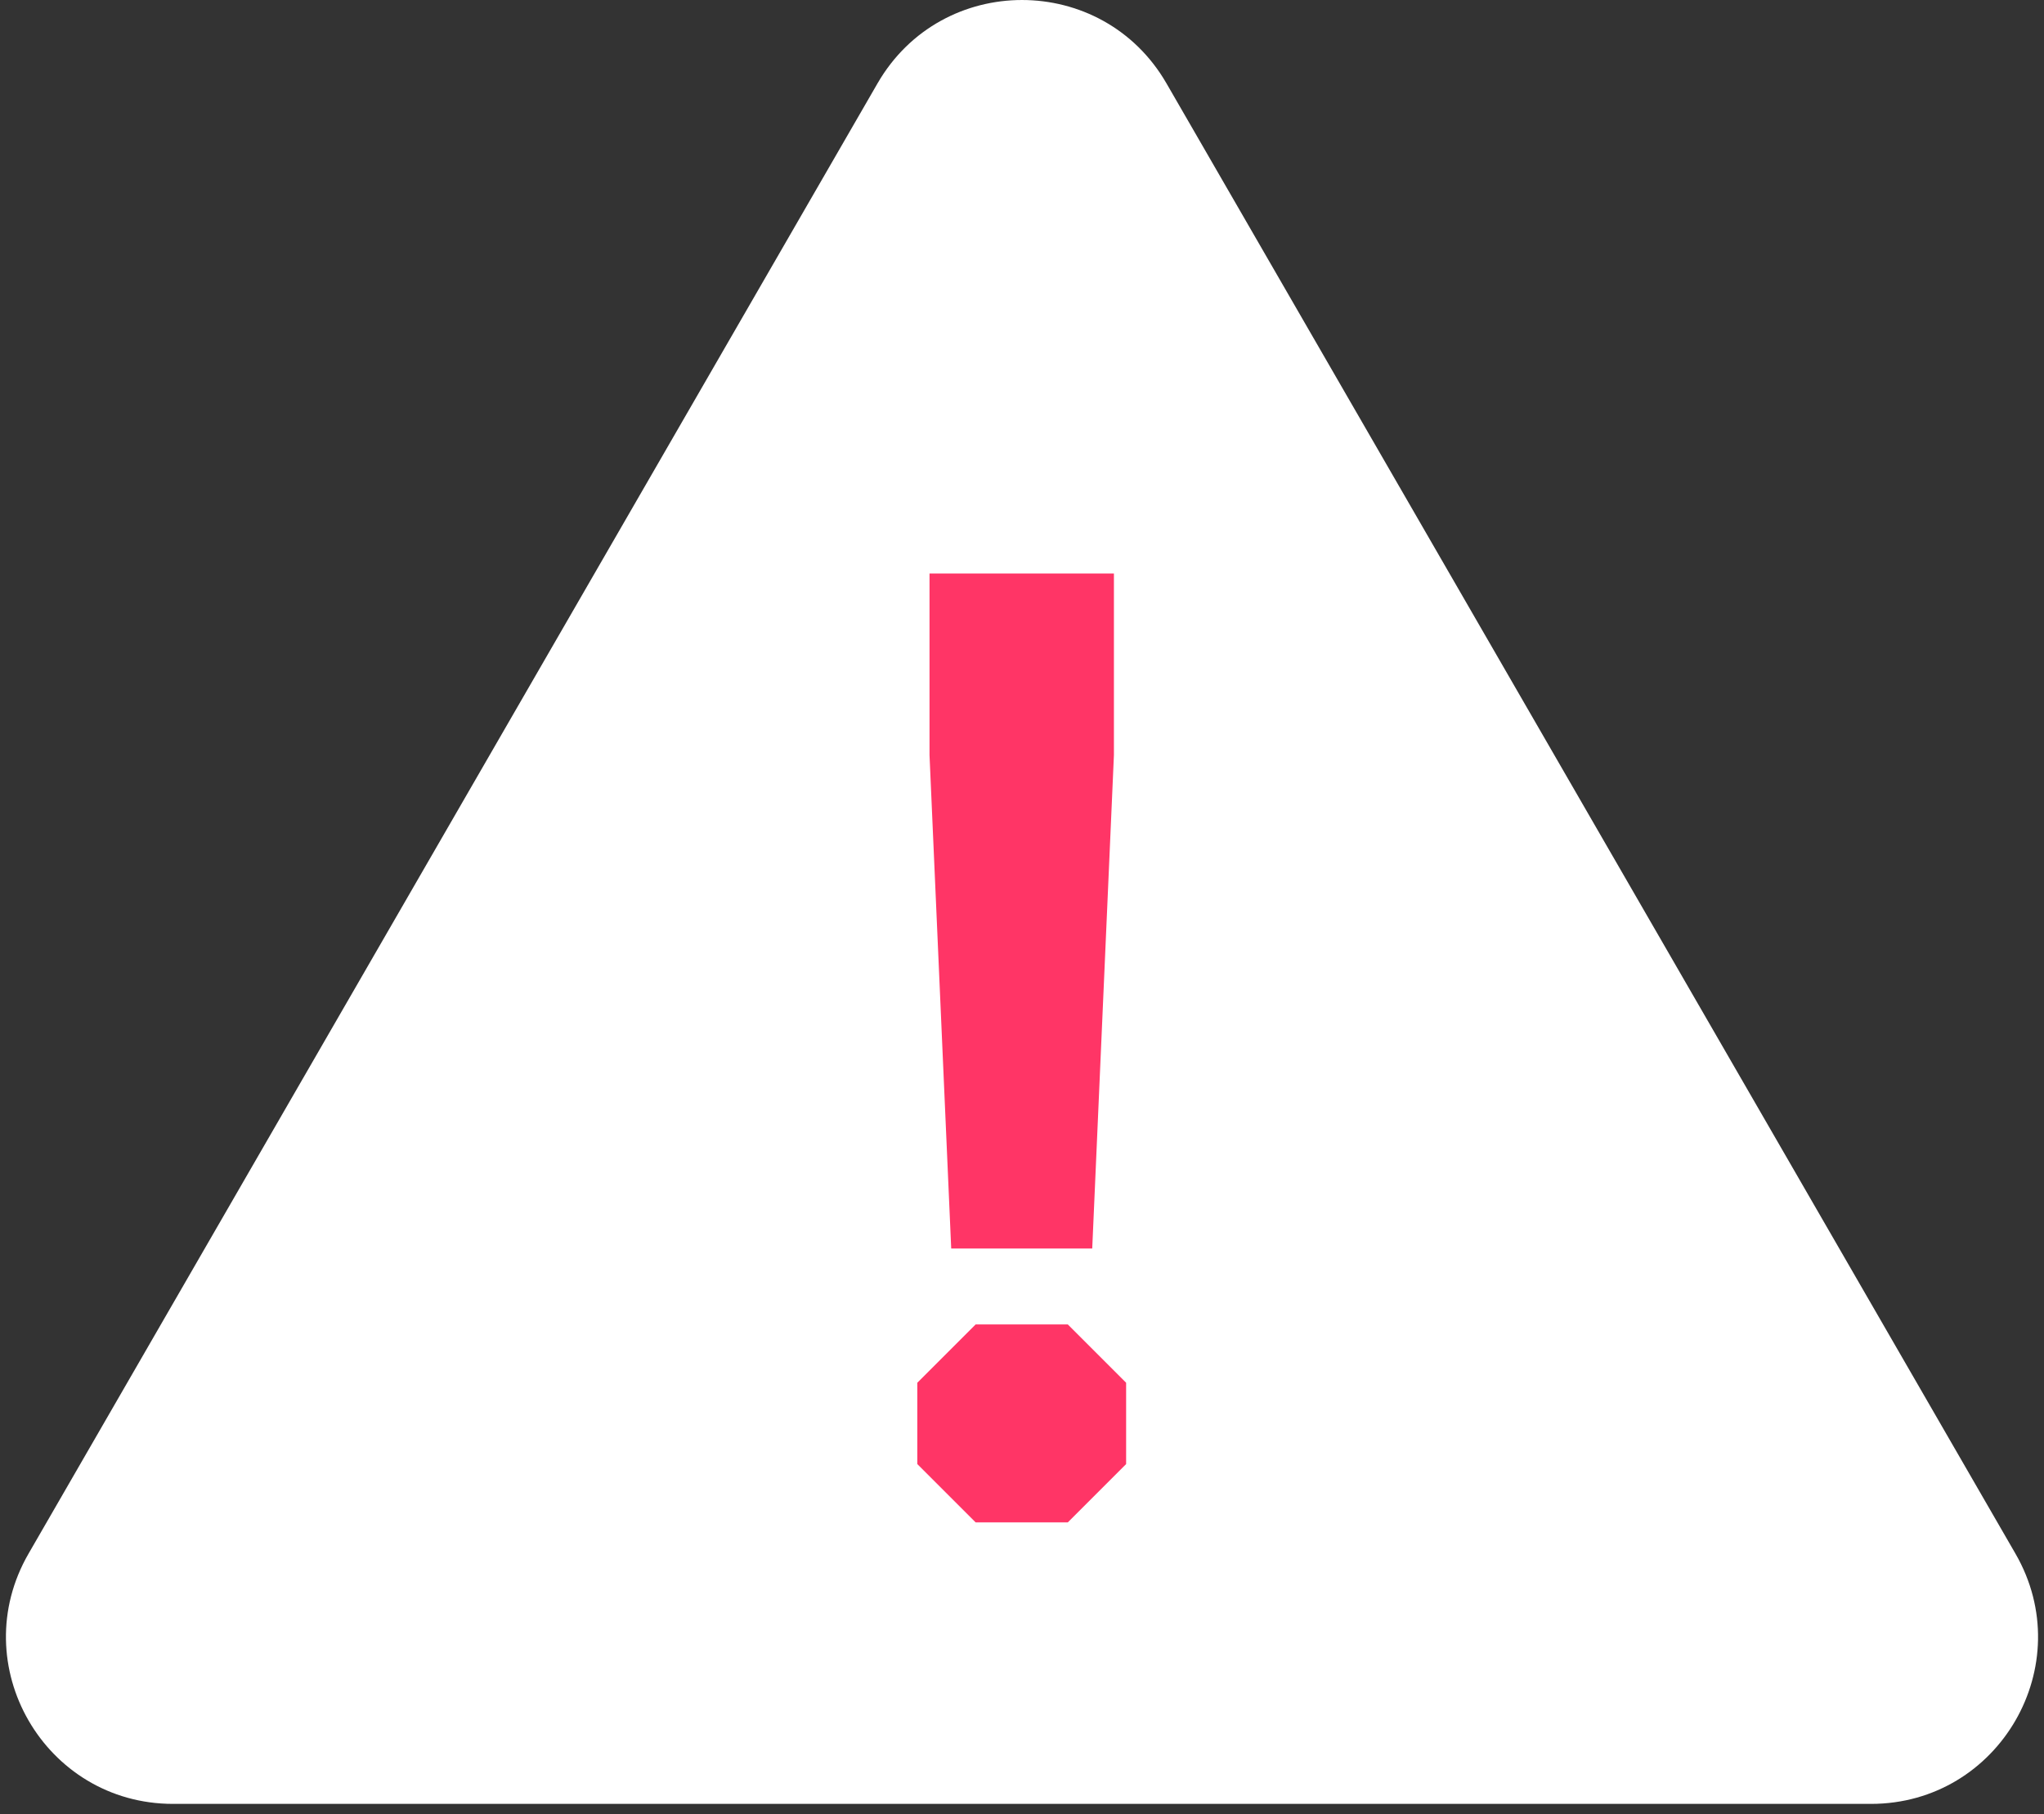 <svg width="98" height="87" viewBox="0 0 98 87" fill="none" xmlns="http://www.w3.org/2000/svg">
<rect x="0" y="0" width="98" height="87" fill="#333333" stroke="none"/>
<path d="M42.072 4C45.151 -1.333 52.849 -1.333 55.928 4L96.631 74.5C99.711 79.833 95.862 86.5 89.703 86.5H8.297C2.138 86.5 -1.711 79.833 1.369 74.5L42.072 4Z" fill="white"/>
<path d="M44.566 36.21V27.5H53.407V36.21L52.367 59.87H45.606L44.566 36.21ZM43.981 70.205V66.305L46.776 63.51H51.197L53.992 66.305V70.205L51.197 73H46.776L43.981 70.205Z" fill="#FF3566"/>
</svg>
